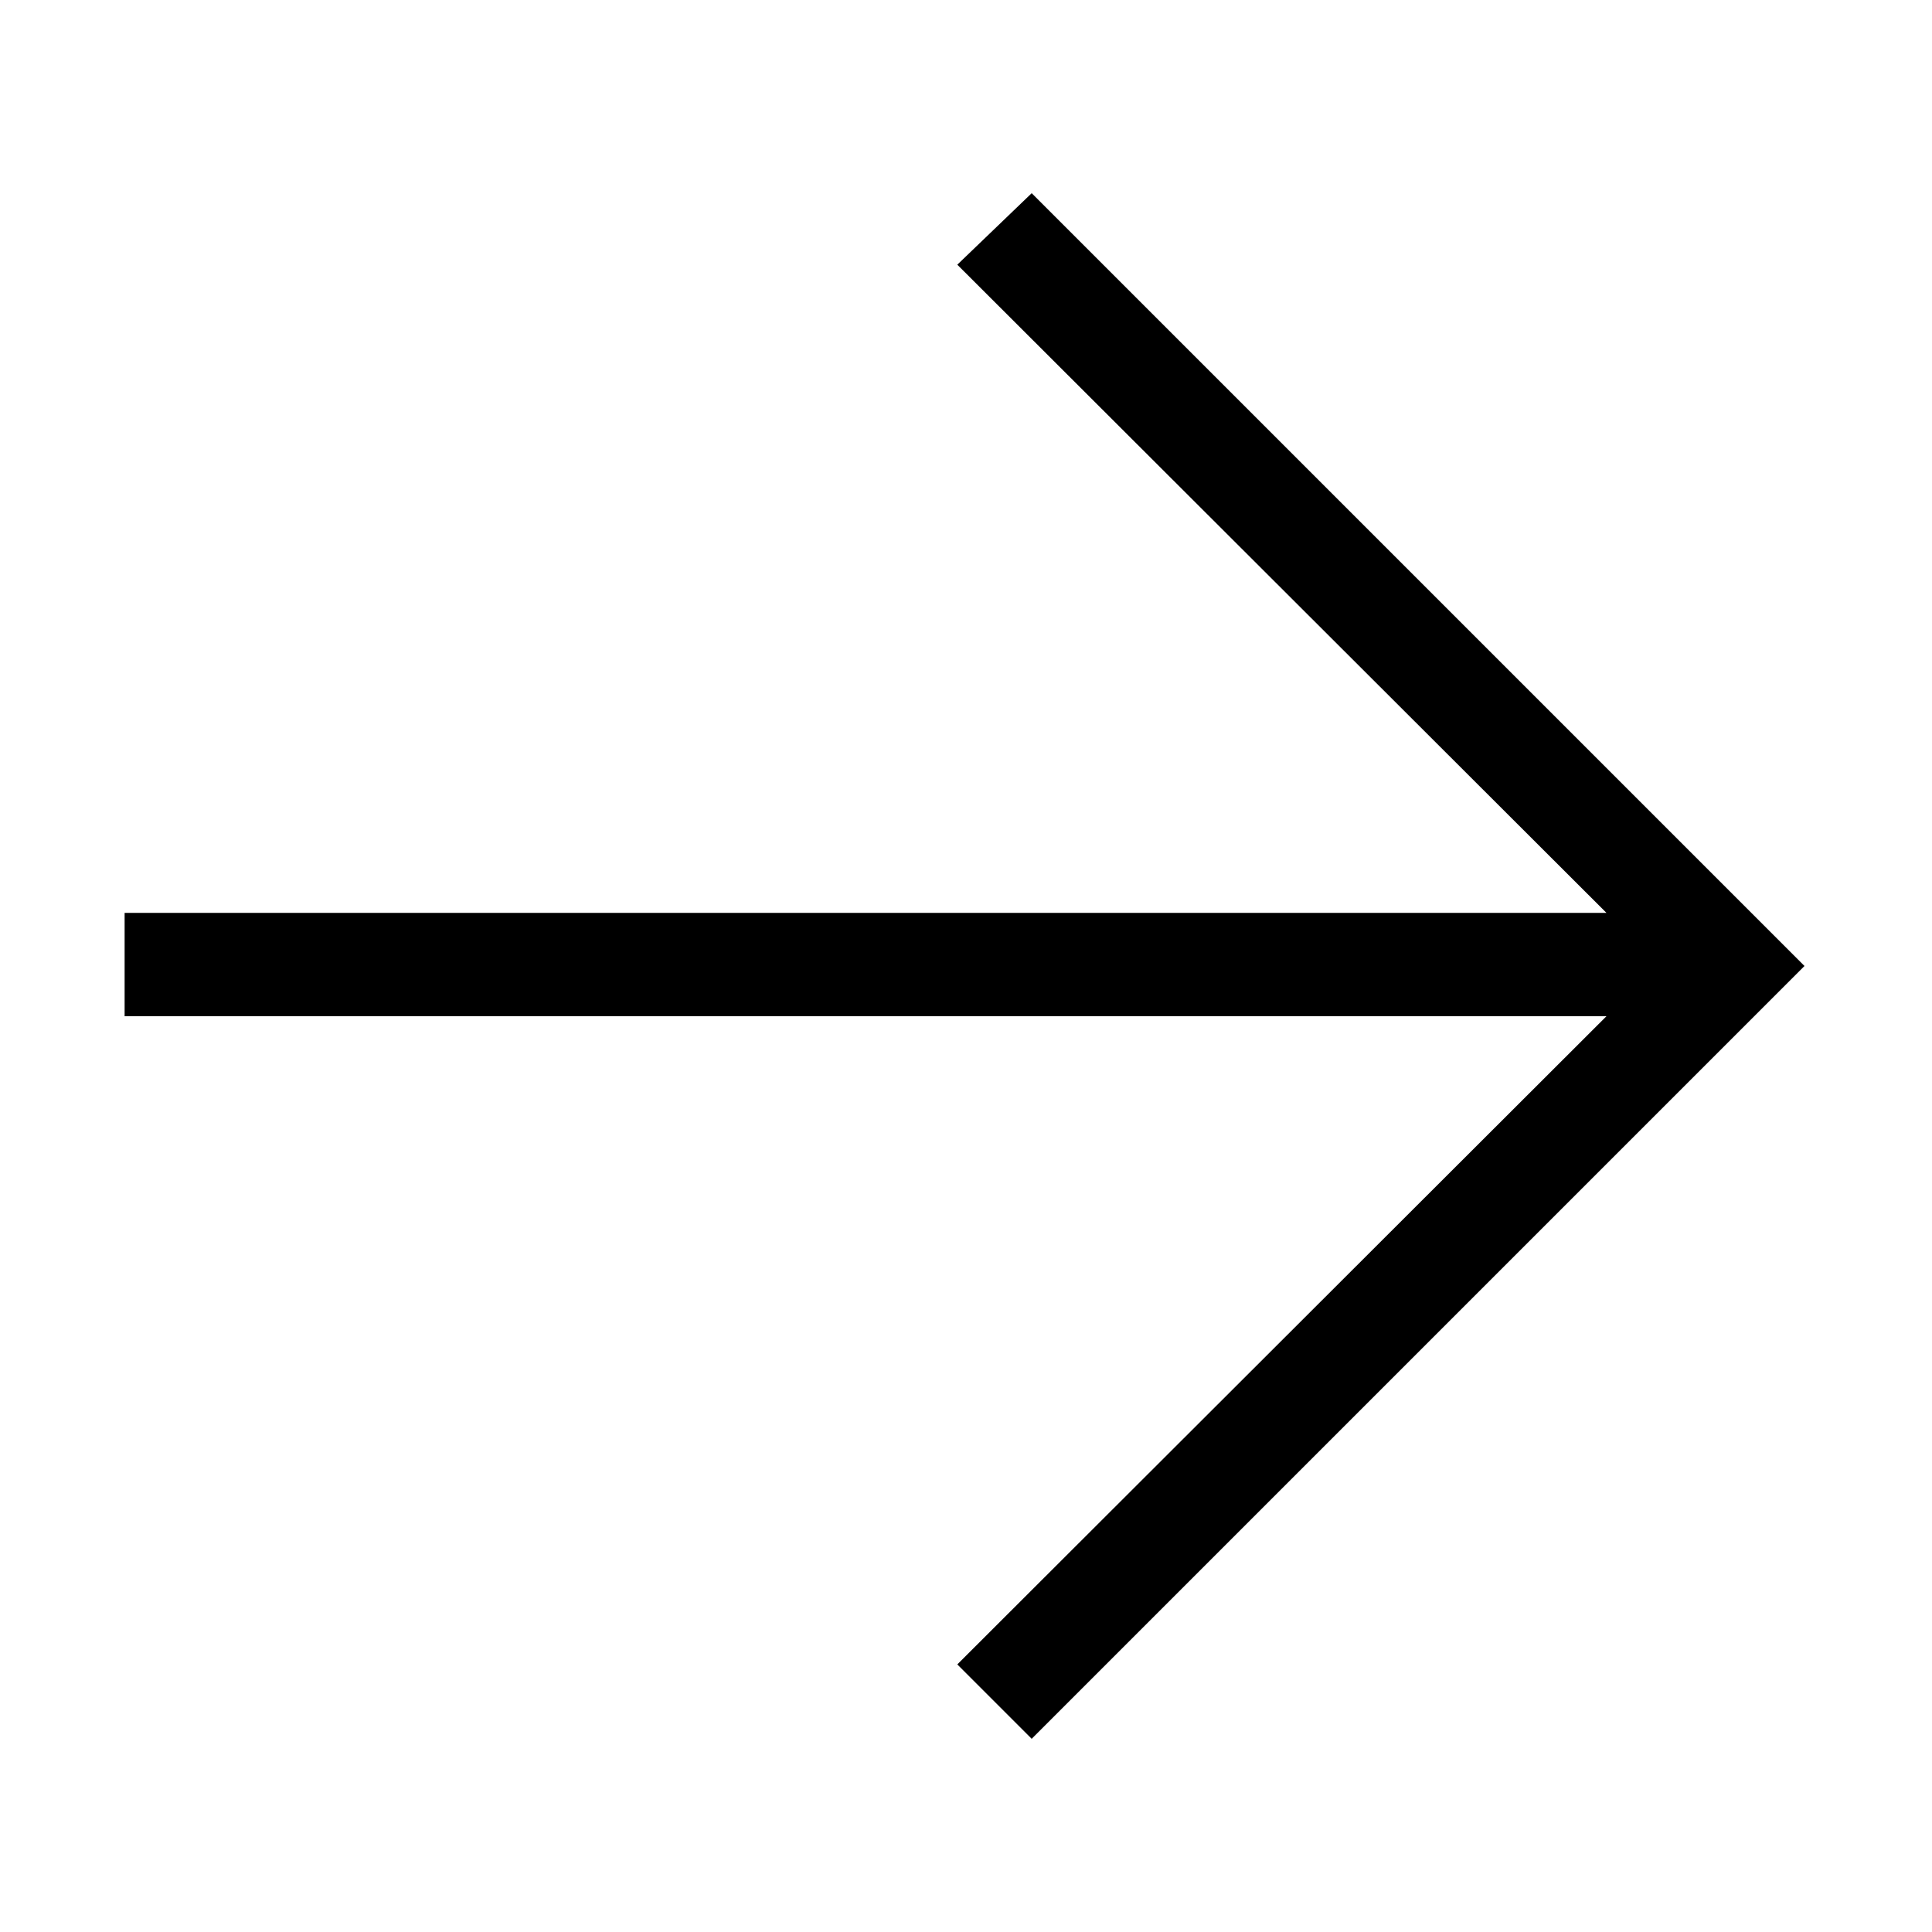<svg xmlns="http://www.w3.org/2000/svg" viewBox="0 0 20 20"><defs><style>.cls-1{fill:none;}</style></defs><title>Ресурс 1203</title><g id="Слой_2" data-name="Слой 2"><g id="Слой_1-2" data-name="Слой 1"><rect id="canvas_background" data-name="canvas background" class="cls-1" width="20" height="20"/><path d="M1.29,9.45H16.63L9.91,2.74,10.68,2l8,8-8,8-.77-.77,6.72-6.71H1.29Z"/></g></g></svg>